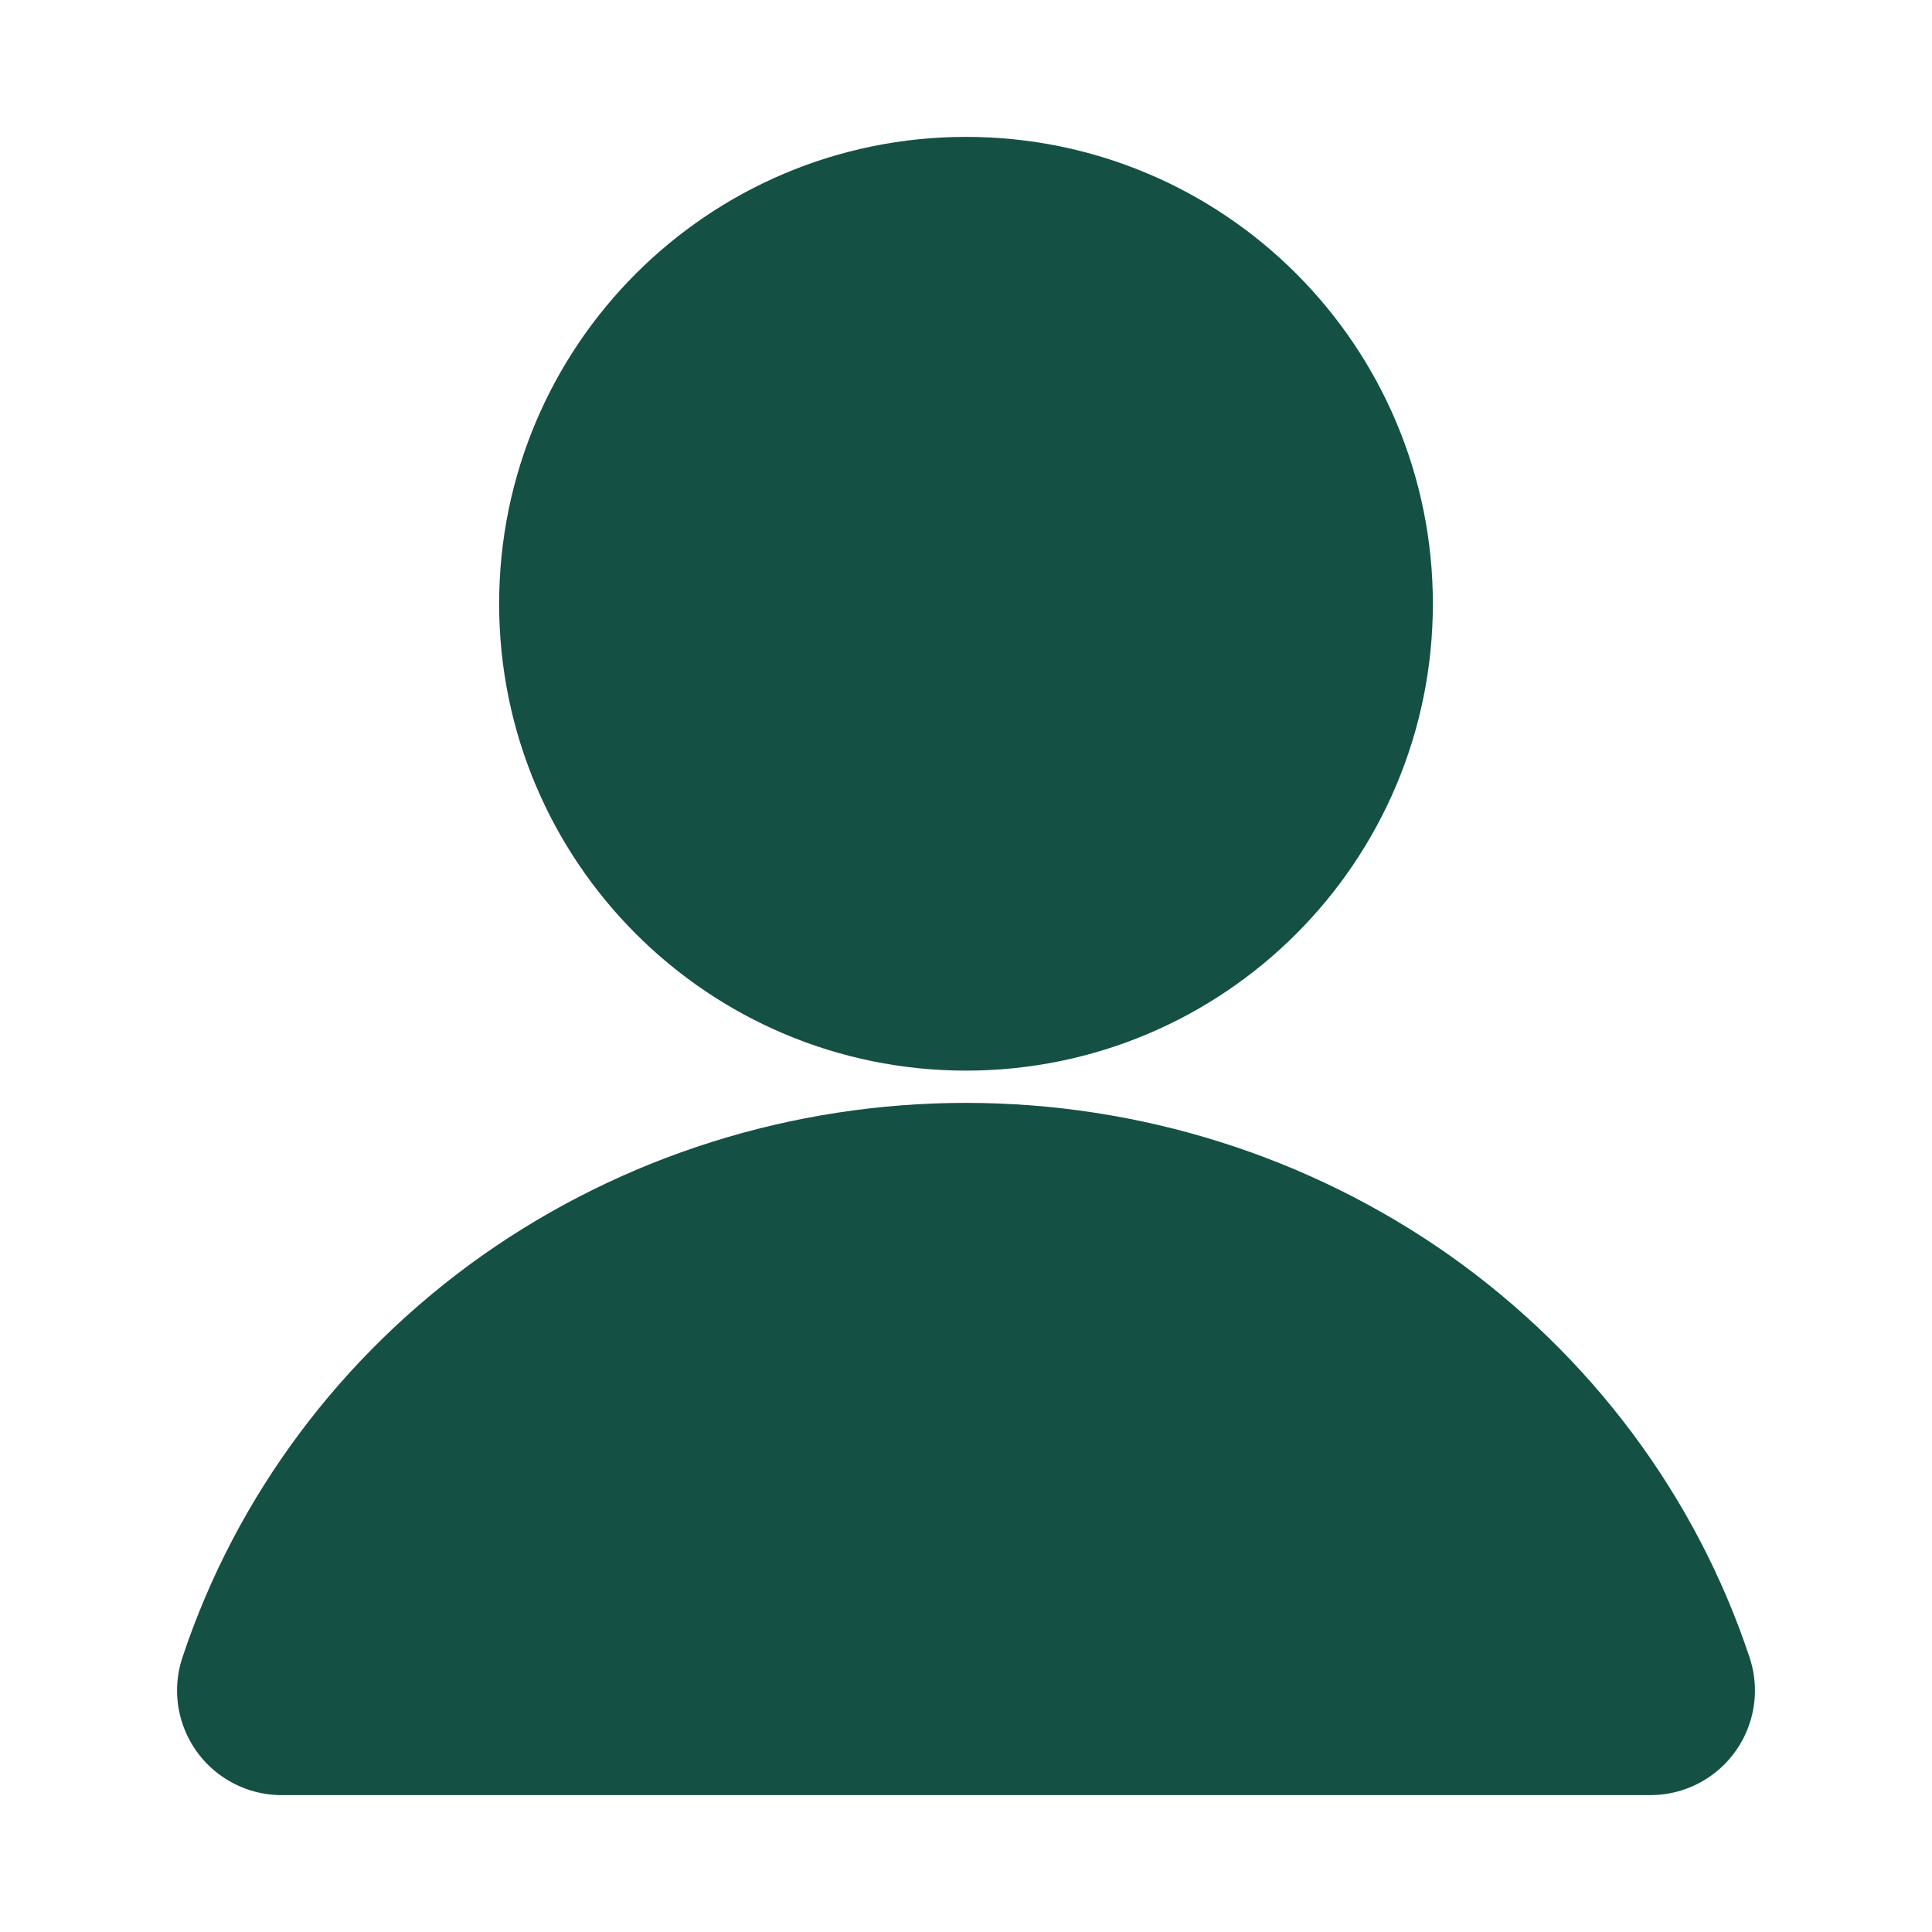 <svg width="10" height="10" viewBox="0 0 10 10" fill="none" xmlns="http://www.w3.org/2000/svg">
<g clip-path="url(#clip0_2171_8876)">
<path d="M5 5C6.036 5 6.875 4.161 6.875 3.125C6.875 2.089 6.036 1.25 5 1.25C3.965 1.25 3.125 2.089 3.125 3.125C3.125 4.161 3.965 5 5 5Z" fill="#145044" stroke="#145044" stroke-width="1.083" stroke-linecap="round" stroke-linejoin="round"/>
<path d="M8.542 8.75C8.301 8.024 7.828 7.391 7.192 6.941C6.555 6.492 5.788 6.25 5 6.25C4.212 6.25 3.445 6.492 2.808 6.941C2.172 7.391 1.699 8.024 1.458 8.75H8.542Z" fill="#145044" stroke="#145044" stroke-width="1.083" stroke-linecap="round" stroke-linejoin="round"/>
</g>
<defs>
<clipPath id="clip0_2171_8876">
<rect width="10" height="10" fill="white"/>
</clipPath>
</defs>
</svg>
